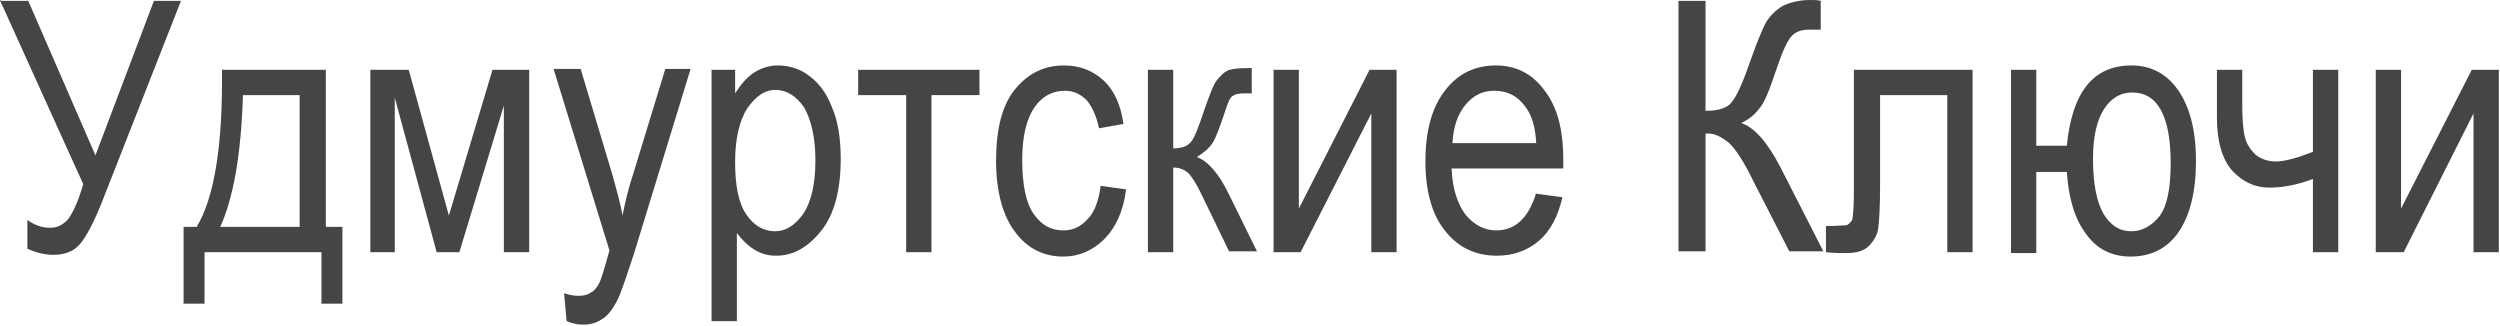 <?xml version="1.0" encoding="UTF-8"?>
<!DOCTYPE svg PUBLIC "-//W3C//DTD SVG 1.1//EN" "http://www.w3.org/Graphics/SVG/1.1/DTD/svg11.dtd">
<!-- Creator: CorelDRAW 2019 (64-Bit) -->
<svg xmlns="http://www.w3.org/2000/svg" xml:space="preserve" width="1.129cm" height="0.147cm" version="1.1" style="shape-rendering:geometricPrecision; text-rendering:geometricPrecision; image-rendering:optimizeQuality; fill-rule:evenodd; clip-rule:evenodd"
viewBox="0 0 2.862 0.373"
 xmlns:xlink="http://www.w3.org/1999/xlink"
 xmlns:xodm="http://www.corel.com/coreldraw/odm/2003">
 <defs>
  <style type="text/css">
   <![CDATA[
    .fil0 {fill:#454545;fill-rule:nonzero}
   ]]>
  </style>
 </defs>
 <g id="Слой_x0020_1">
  <path class="fil0" d="M-0 0.001l0.031 0 0.077 0.177 0.067 -0.177 0.031 0 -0.088 0.224c-0.011,0.029 -0.021,0.047 -0.028,0.055 -0.007,0.008 -0.017,0.012 -0.03,0.012 -0.009,0 -0.019,-0.002 -0.03,-0.007l0 -0.033c0.008,0.006 0.017,0.009 0.026,0.009 0.008,0 0.014,-0.003 0.02,-0.009 0.005,-0.006 0.012,-0.02 0.018,-0.041l-0.096 -0.212z"/>
  <path id="1" class="fil0" d="M0.253 0.08l0.119 0 0 0.18 0.019 0 0 0.088 -0.024 0 0 -0.059 -0.134 0 0 0.059 -0.024 0 0 -0.088 0.015 0c0.02,-0.033 0.03,-0.093 0.029,-0.18zm0.024 0.029c-0.002,0.068 -0.011,0.118 -0.026,0.151l0.091 0 0 -0.151 -0.066 0z"/>
  <polygon id="2" class="fil0" points="0.423,0.08 0.467,0.08 0.513,0.247 0.563,0.08 0.605,0.08 0.605,0.289 0.576,0.289 0.576,0.121 0.525,0.289 0.499,0.289 0.451,0.112 0.451,0.289 0.423,0.289 "/>
  <path id="3" class="fil0" d="M0.648 0.369l-0.003 -0.033c0.006,0.002 0.012,0.003 0.016,0.003 0.006,0 0.011,-0.001 0.015,-0.004 0.004,-0.002 0.007,-0.006 0.01,-0.012 0.001,-0.002 0.005,-0.014 0.011,-0.036l-0.064 -0.208 0.031 0 0.036 0.12c0.004,0.015 0.009,0.031 0.012,0.048 0.003,-0.016 0.007,-0.032 0.012,-0.047l0.037 -0.121 0.029 0 -0.065 0.212c-0.009,0.027 -0.015,0.046 -0.02,0.055 -0.005,0.009 -0.01,0.016 -0.017,0.02 -0.006,0.004 -0.013,0.006 -0.021,0.006 -0.006,0 -0.012,-0.001 -0.019,-0.004z"/>
  <path id="4" class="fil0" d="M0.814 0.369l0 -0.289 0.027 0 0 0.027c0.007,-0.011 0.014,-0.019 0.022,-0.024 0.008,-0.005 0.017,-0.008 0.027,-0.008 0.013,0 0.026,0.004 0.036,0.012 0.011,0.008 0.02,0.02 0.026,0.036 0.007,0.016 0.01,0.036 0.01,0.059 0,0.035 -0.007,0.063 -0.022,0.082 -0.015,0.019 -0.032,0.029 -0.052,0.029 -0.009,0 -0.017,-0.002 -0.025,-0.007 -0.008,-0.005 -0.014,-0.011 -0.02,-0.019l0 0.101 -0.029 0zm0.027 -0.183c0,0.027 0.004,0.047 0.013,0.06 0.009,0.013 0.02,0.019 0.033,0.019 0.012,0 0.023,-0.007 0.032,-0.02 0.009,-0.013 0.014,-0.034 0.014,-0.061 0,-0.027 -0.005,-0.047 -0.013,-0.061 -0.009,-0.013 -0.02,-0.02 -0.033,-0.02 -0.012,0 -0.022,0.007 -0.032,0.021 -0.009,0.014 -0.014,0.035 -0.014,0.061z"/>
  <polygon id="5" class="fil0" points="0.982,0.08 1.121,0.08 1.121,0.109 1.066,0.109 1.066,0.289 1.037,0.289 1.037,0.109 0.982,0.109 "/>
  <path id="6" class="fil0" d="M1.26 0.213l0.029 0.004c-0.003,0.025 -0.012,0.044 -0.025,0.057 -0.013,0.013 -0.029,0.02 -0.047,0.02 -0.022,0 -0.041,-0.009 -0.055,-0.028 -0.014,-0.018 -0.022,-0.046 -0.022,-0.082 0,-0.036 0.007,-0.064 0.022,-0.082 0.015,-0.018 0.033,-0.027 0.056,-0.027 0.018,0 0.033,0.006 0.045,0.017 0.012,0.011 0.02,0.028 0.023,0.05l-0.028 0.005c-0.003,-0.014 -0.008,-0.025 -0.014,-0.032 -0.007,-0.007 -0.015,-0.011 -0.025,-0.011 -0.014,0 -0.026,0.006 -0.035,0.019 -0.009,0.013 -0.014,0.033 -0.014,0.06 0,0.028 0.004,0.049 0.013,0.062 0.009,0.013 0.02,0.019 0.034,0.019 0.011,0 0.02,-0.004 0.028,-0.013 0.008,-0.008 0.013,-0.022 0.015,-0.039z"/>
  <path id="7" class="fil0" d="M1.314 0.08l0.029 0 0 0.09c0.009,0 0.016,-0.002 0.02,-0.007 0.004,-0.004 0.009,-0.017 0.016,-0.038 0.006,-0.017 0.01,-0.028 0.014,-0.033 0.004,-0.005 0.008,-0.009 0.012,-0.011 0.004,-0.002 0.012,-0.003 0.024,-0.003l0.004 0 0 0.029 -0.009 -0c-0.006,0 -0.01,0.001 -0.013,0.003 -0.003,0.002 -0.005,0.007 -0.007,0.013 -0.007,0.021 -0.012,0.035 -0.016,0.041 -0.004,0.006 -0.01,0.011 -0.018,0.016 0.012,0.004 0.025,0.018 0.037,0.043l0.032 0.065 -0.032 0 -0.031 -0.064c-0.006,-0.013 -0.012,-0.022 -0.016,-0.026 -0.005,-0.004 -0.01,-0.006 -0.017,-0.006l0 0.097 -0.029 0 0 -0.209z"/>
  <polygon id="8" class="fil0" points="1.458,0.08 1.487,0.08 1.487,0.239 1.568,0.08 1.599,0.08 1.599,0.289 1.57,0.289 1.57,0.13 1.489,0.289 1.458,0.289 "/>
  <path id="9" class="fil0" d="M1.759 0.222l0.03 0.004c-0.005,0.022 -0.014,0.039 -0.027,0.05 -0.013,0.011 -0.029,0.017 -0.048,0.017 -0.024,0 -0.044,-0.009 -0.059,-0.028 -0.015,-0.018 -0.023,-0.045 -0.023,-0.08 0,-0.036 0.008,-0.063 0.023,-0.082 0.015,-0.019 0.034,-0.028 0.058,-0.028 0.022,0 0.041,0.009 0.055,0.028 0.015,0.019 0.022,0.045 0.022,0.081l-0 0.009 -0.128 0c0.001,0.024 0.007,0.041 0.016,0.053 0.01,0.012 0.022,0.018 0.035,0.018 0.022,0 0.037,-0.014 0.046,-0.043zm-0.096 -0.058l0.096 0c-0.001,-0.018 -0.005,-0.032 -0.012,-0.041 -0.009,-0.013 -0.021,-0.019 -0.036,-0.019 -0.013,0 -0.024,0.005 -0.033,0.016 -0.009,0.011 -0.014,0.025 -0.015,0.044z"/>
  <path id="10" class="fil0" d="M1.922 0.001l0.031 0 0 0.126c0.014,0 0.025,-0.003 0.03,-0.01 0.006,-0.007 0.013,-0.023 0.022,-0.049 0.007,-0.02 0.013,-0.034 0.017,-0.042 0.005,-0.008 0.011,-0.014 0.019,-0.019 0.008,-0.004 0.019,-0.007 0.032,-0.007 0.004,0 0.008,0 0.012,0.001l0 0.033 -0.006 -0 -0.007 -0c-0.009,0 -0.015,0.002 -0.02,0.007 -0.005,0.005 -0.011,0.018 -0.018,0.039 -0.008,0.024 -0.014,0.039 -0.02,0.045 -0.005,0.007 -0.012,0.012 -0.02,0.016 0.015,0.005 0.03,0.022 0.045,0.051l0.049 0.096 -0.039 0 -0.04 -0.078c-0.012,-0.025 -0.022,-0.04 -0.03,-0.047 -0.008,-0.006 -0.015,-0.01 -0.023,-0.01 -0.001,0 -0.002,0 -0.003,0l0 0.135 -0.031 0 0 -0.288z"/>
  <path id="11" class="fil0" d="M2.124 0.08l0.135 0 0 0.209 -0.029 0 0 -0.18 -0.077 0 0 0.104c0,0.024 -0.001,0.04 -0.002,0.048 -0.001,0.008 -0.005,0.015 -0.011,0.021 -0.006,0.006 -0.015,0.008 -0.026,0.008 -0.007,0 -0.014,-0 -0.023,-0.001l0 -0.03c0.014,-0 0.022,-0.001 0.024,-0.001 0.002,-0.001 0.004,-0.003 0.006,-0.006 0.001,-0.003 0.002,-0.015 0.002,-0.034l0 -0.138z"/>
  <path id="12" class="fil0" d="M2.303 0.08l0.029 0 0 0.087 0.035 0c0.006,-0.061 0.03,-0.092 0.074,-0.092 0.023,0 0.041,0.01 0.054,0.029 0.013,0.019 0.02,0.046 0.02,0.08 0,0.036 -0.007,0.063 -0.02,0.082 -0.013,0.019 -0.032,0.028 -0.055,0.028 -0.022,0 -0.039,-0.009 -0.051,-0.026 -0.013,-0.017 -0.02,-0.041 -0.022,-0.071l-0.035 0 0 0.093 -0.029 0 0 -0.209zm0.139 0.026c-0.014,0 -0.025,0.007 -0.033,0.02 -0.008,0.013 -0.012,0.032 -0.012,0.056 0,0.028 0.004,0.049 0.012,0.063 0.008,0.013 0.018,0.02 0.032,0.02 0.012,0 0.023,-0.006 0.032,-0.017 0.009,-0.012 0.013,-0.032 0.013,-0.061 0,-0.054 -0.015,-0.081 -0.044,-0.081z"/>
  <path id="13" class="fil0" d="M2.539 0.08l0.029 0 0 0.039c0,0.017 0.001,0.03 0.003,0.038 0.002,0.008 0.006,0.014 0.012,0.02 0.006,0.005 0.014,0.008 0.023,0.008 0.011,0 0.025,-0.004 0.043,-0.011l0 -0.094 0.029 0 0 0.209 -0.029 0 0 -0.084c-0.018,0.007 -0.035,0.01 -0.05,0.01 -0.017,0 -0.031,-0.007 -0.043,-0.02 -0.011,-0.013 -0.017,-0.033 -0.017,-0.06l0 -0.055z"/>
  <polygon id="14" class="fil0" points="2.721,0.08 2.75,0.08 2.75,0.239 2.831,0.08 2.862,0.08 2.862,0.289 2.833,0.289 2.833,0.13 2.753,0.289 2.721,0.289 "/>
 </g>
</svg>
